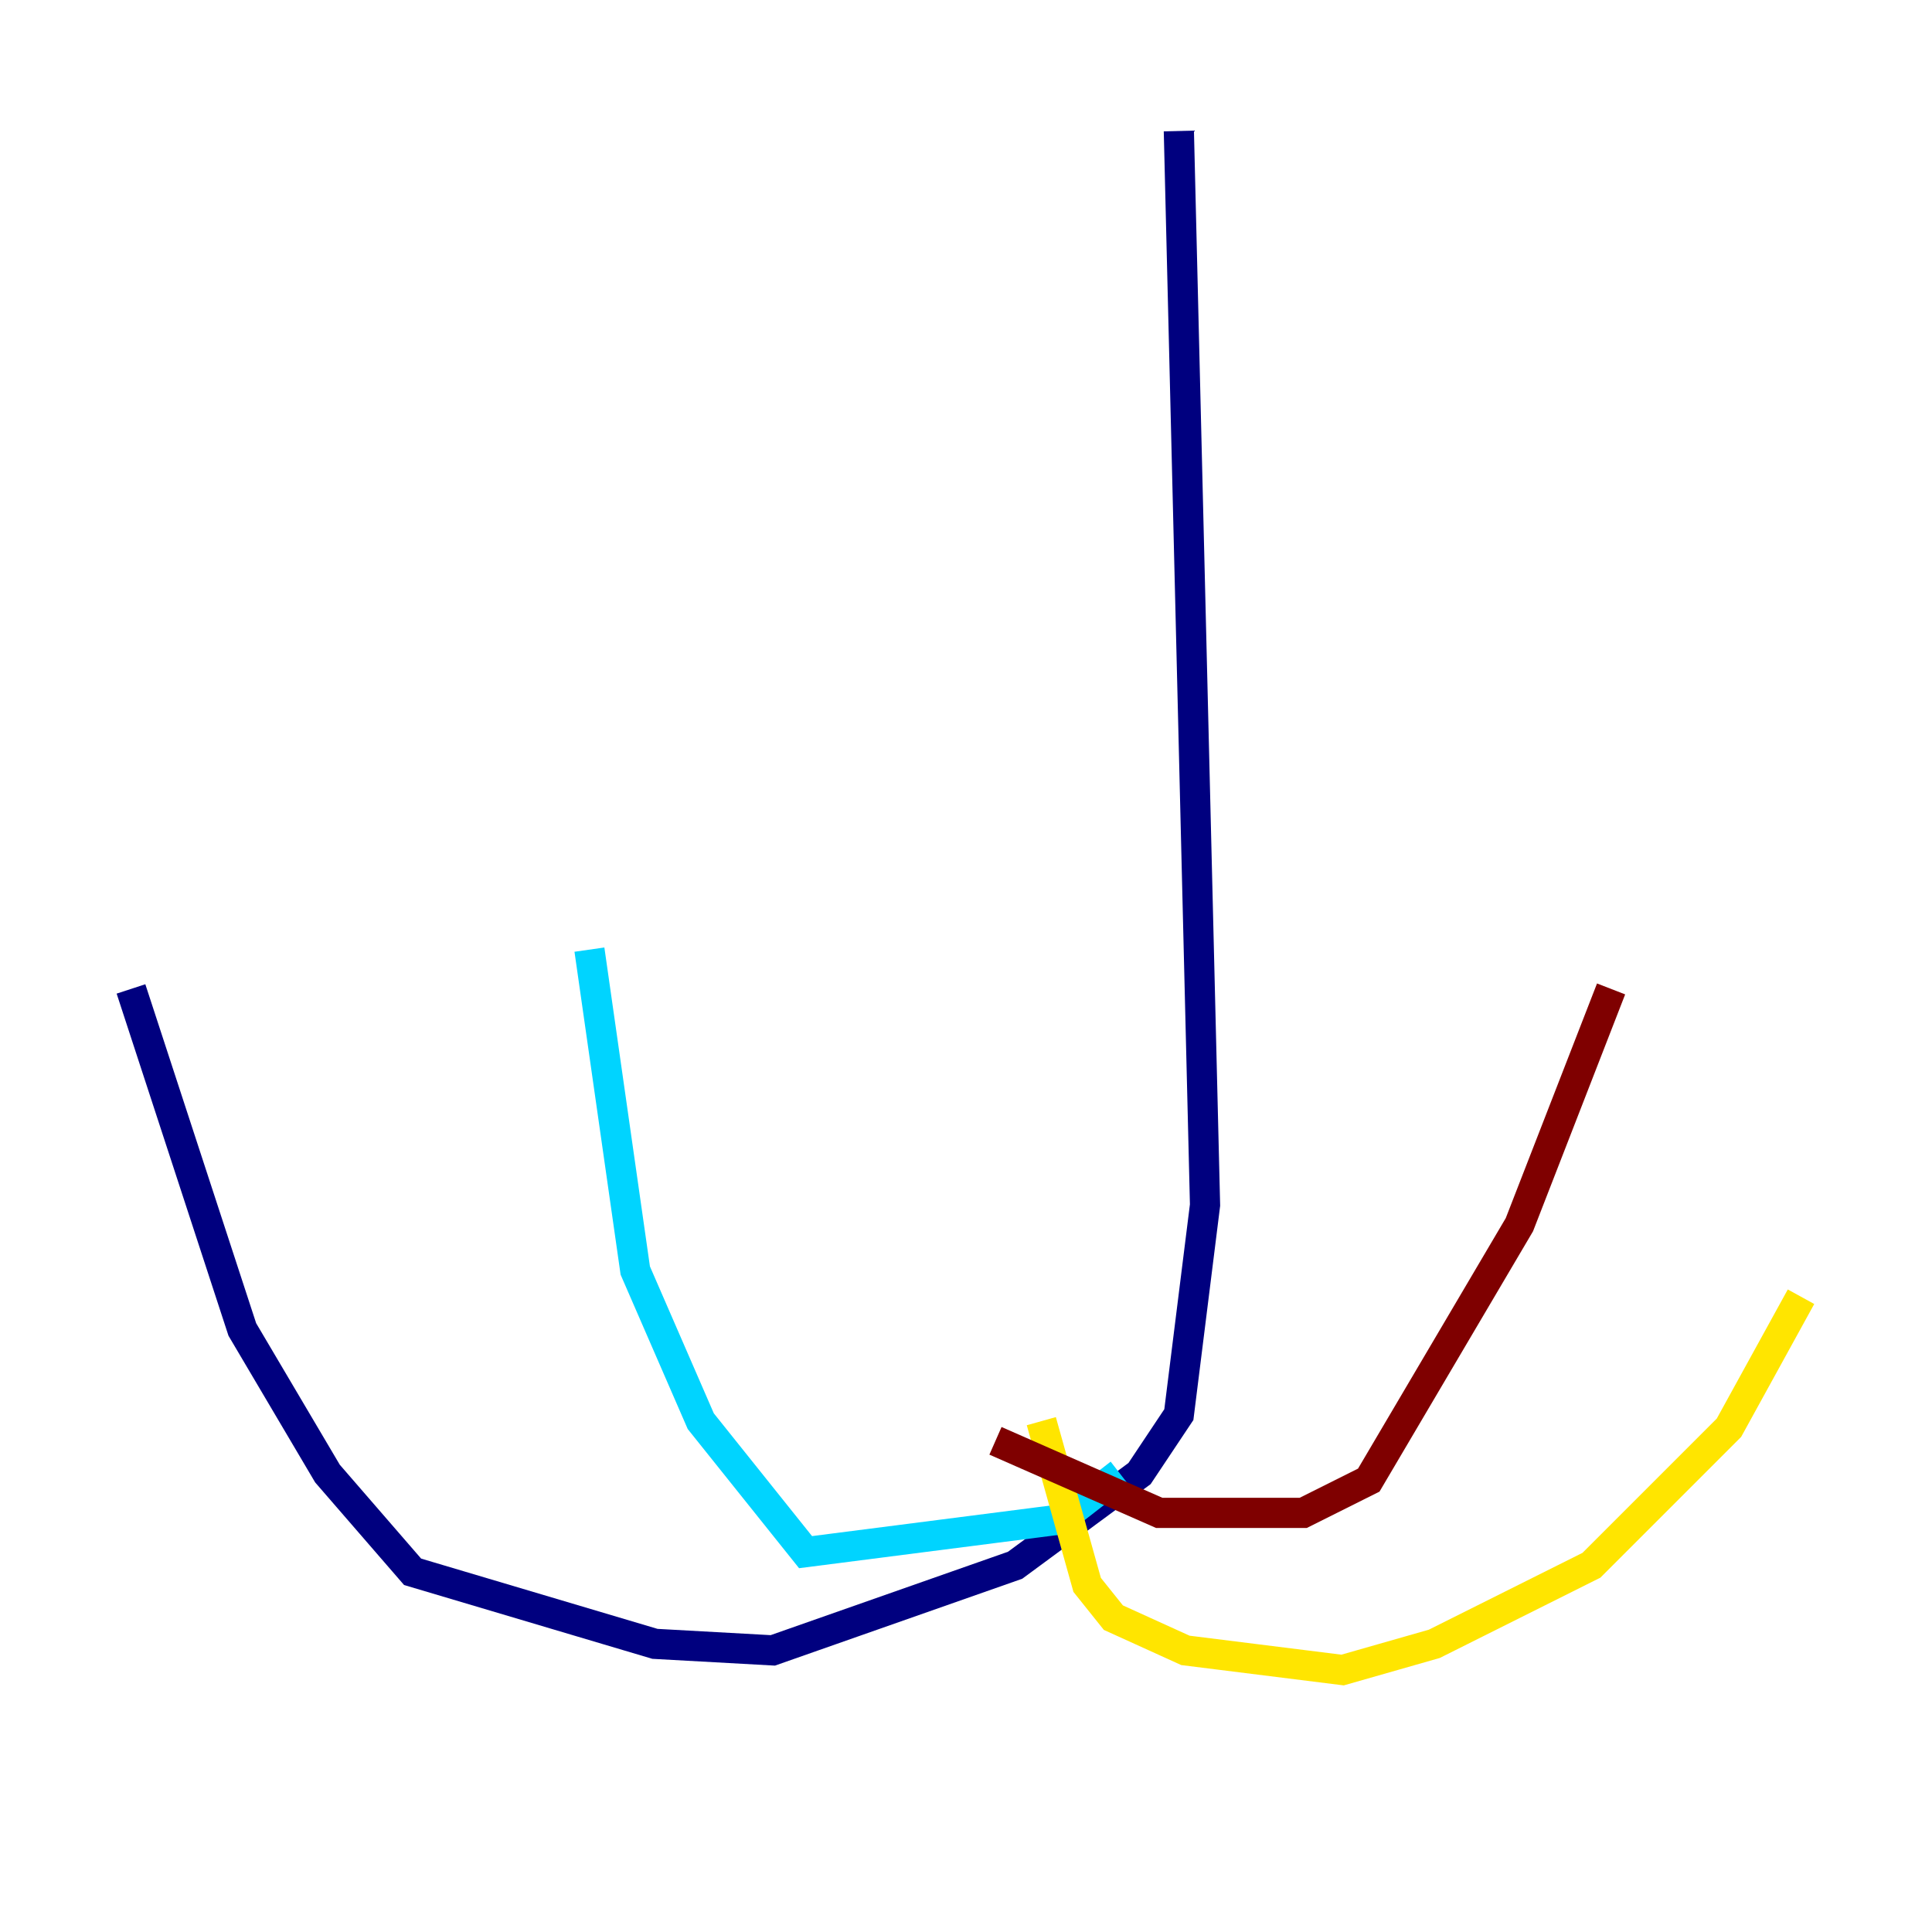 <?xml version="1.0" encoding="utf-8" ?>
<svg baseProfile="tiny" height="128" version="1.2" viewBox="0,0,128,128" width="128" xmlns="http://www.w3.org/2000/svg" xmlns:ev="http://www.w3.org/2001/xml-events" xmlns:xlink="http://www.w3.org/1999/xlink"><defs /><polyline fill="none" points="78.102,8.678 79.837,79.837 78.102,93.722 75.498,97.627 67.254,103.702 51.2,109.342 43.39,108.909 27.336,104.136 21.695,97.627 16.054,88.081 8.678,65.519" stroke="#00007f" stroke-width="2" /><polyline fill="none" points="74.197,97.627 70.291,100.664 53.37,102.834 46.427,94.156 42.088,84.176 39.051,62.915" stroke="#00d4ff" stroke-width="2" /><polyline fill="none" points="68.99,94.156 72.027,105.003 73.763,107.173 78.536,109.342 88.949,110.644 95.024,108.909 105.437,103.702 114.549,94.59 119.322,85.912" stroke="#ffe500" stroke-width="2" /><polyline fill="none" points="65.953,95.458 76.8,100.231 86.346,100.231 90.685,98.061 100.664,81.139 106.739,65.519" stroke="#7f0000" stroke-width="2" /></svg>